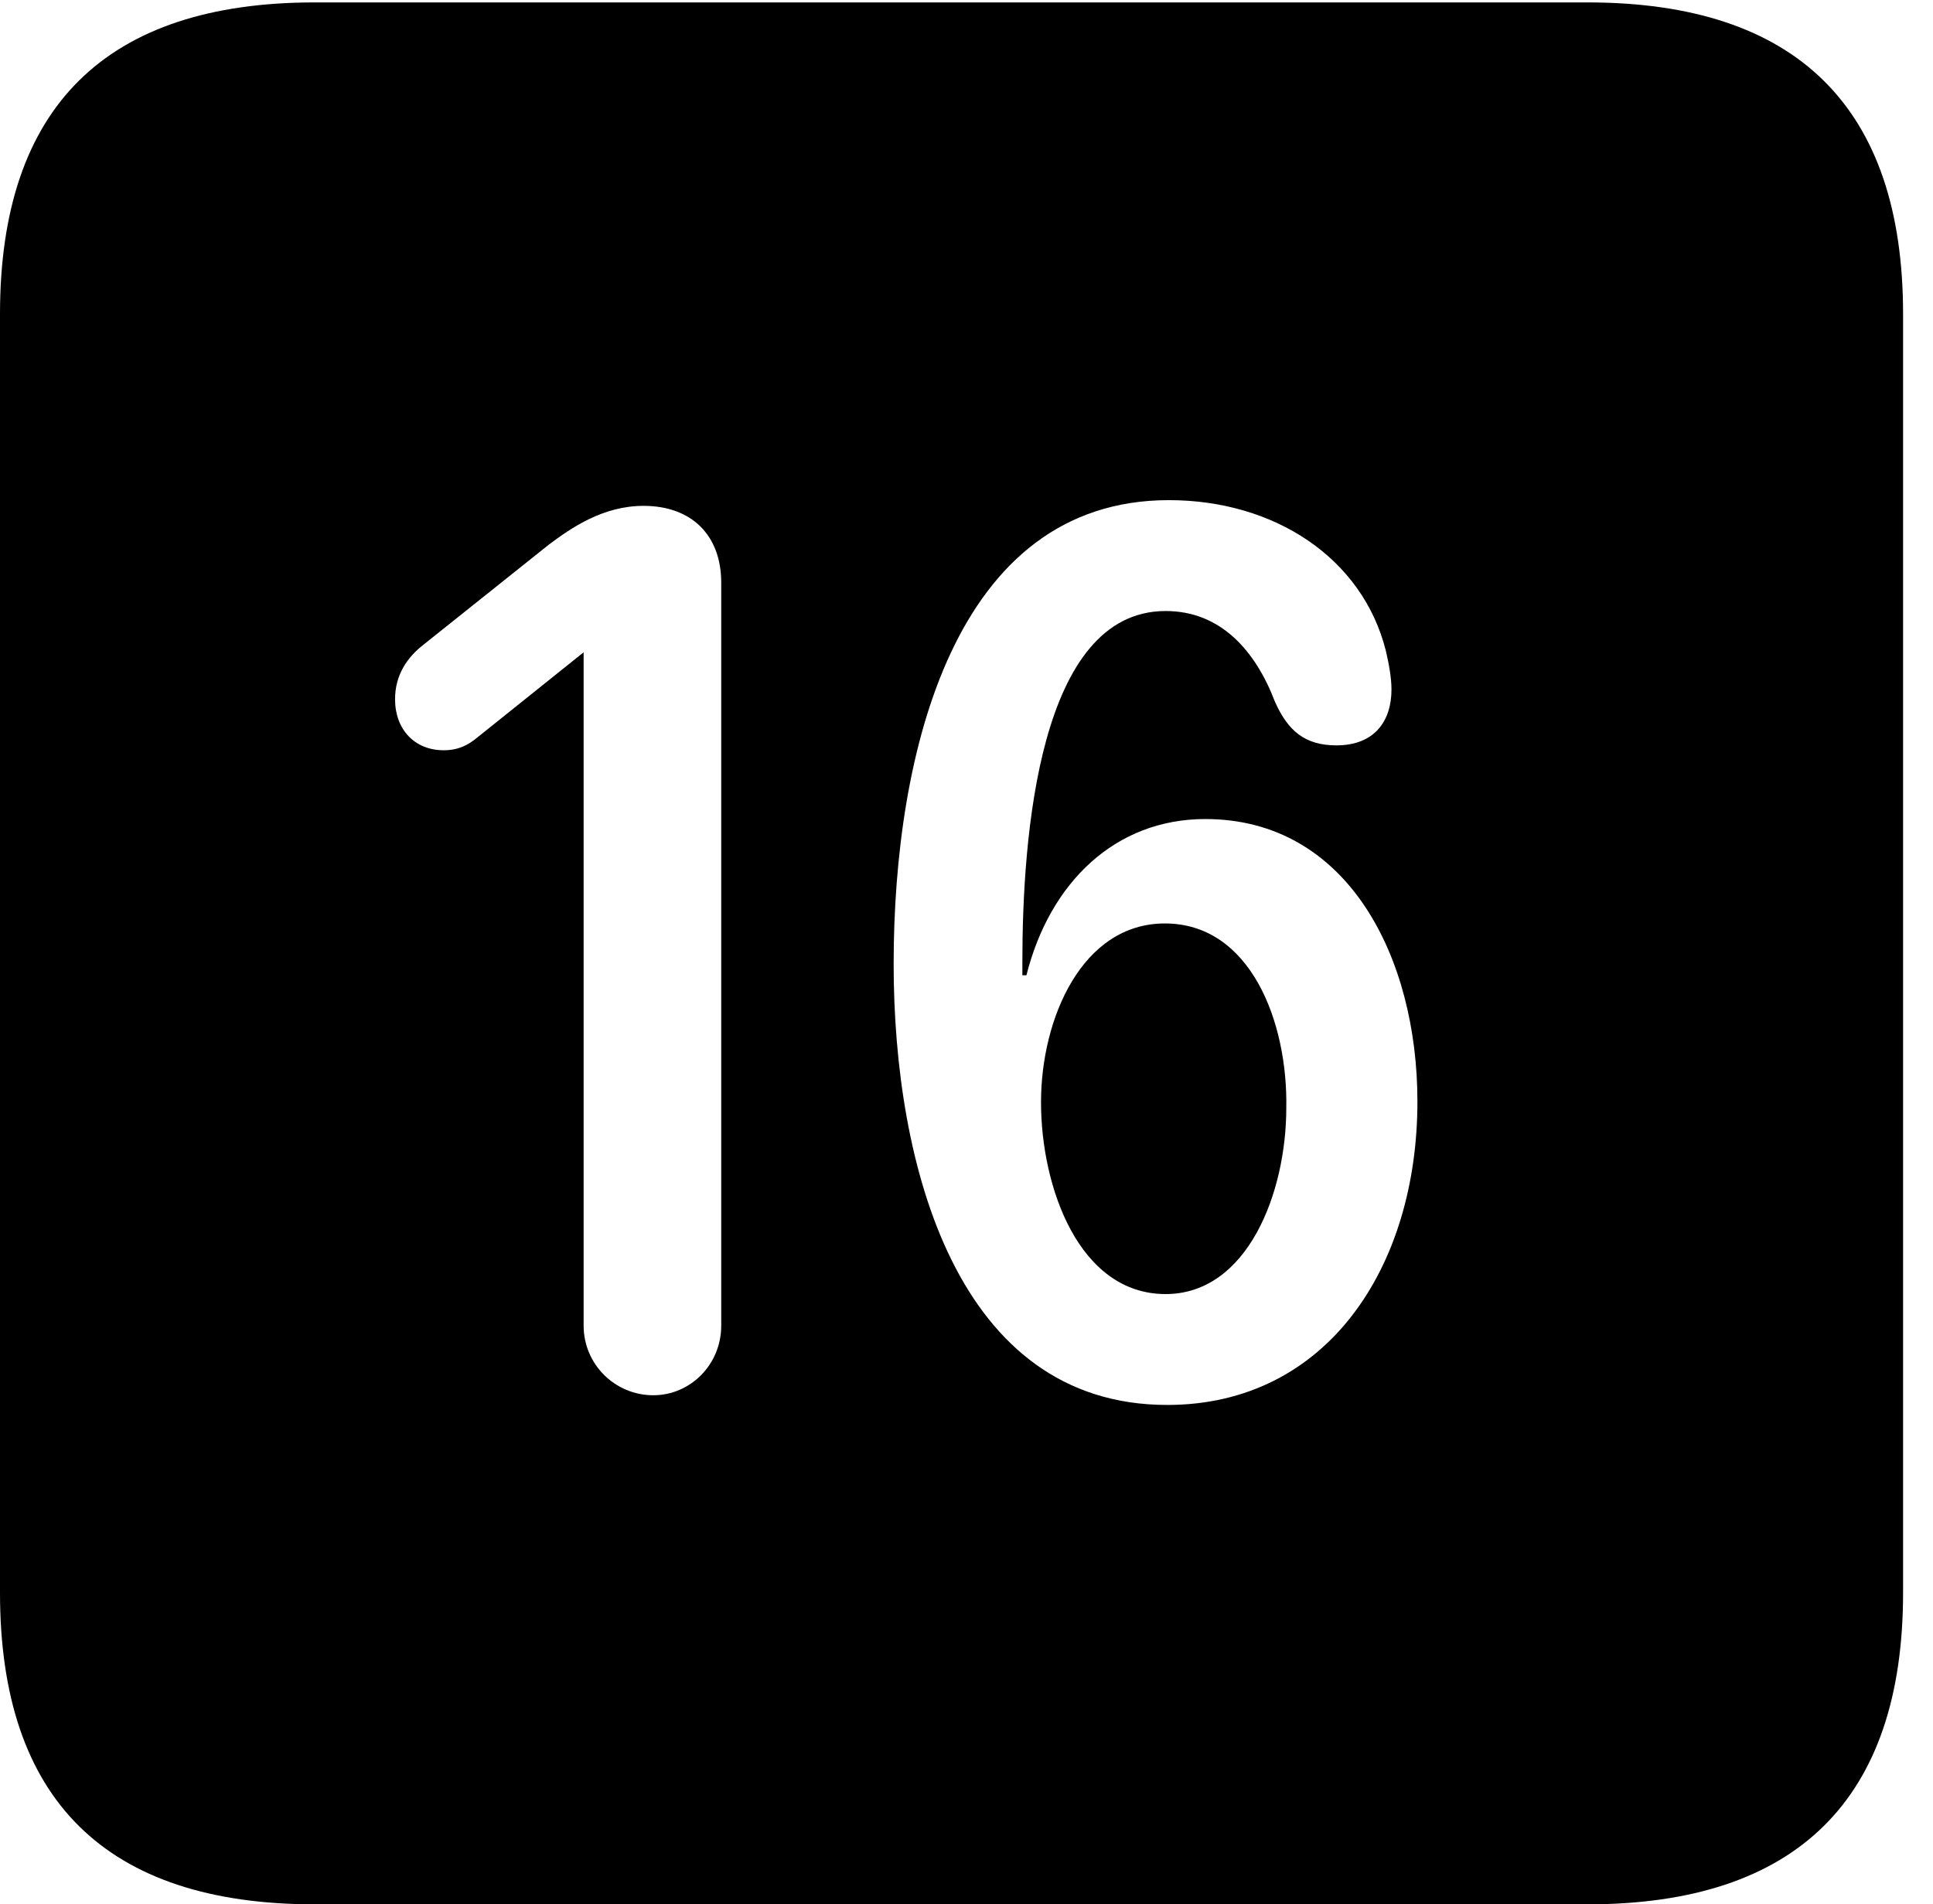 <svg version="1.1" xmlns="http://www.w3.org/2000/svg" xmlns:xlink="http://www.w3.org/1999/xlink" width="23.32" height="22.979" viewBox="0 0 23.32 22.979">
 <g>
  <rect height="22.979" opacity="0" width="23.32" x="0" y="0"/>
  <path d="M22.959 3.789L22.959 19.219C22.959 21.709 21.68 22.979 19.15 22.979L3.799 22.979C1.279 22.979 0 21.719 0 19.219L0 3.789C0 1.289 1.279 0.029 3.799 0.029L19.15 0.029C21.68 0.029 22.959 1.299 22.959 3.789ZM10.781 11.631C10.781 14.062 11.543 16.953 14.082 16.953C16.006 16.953 17.1 15.293 17.1 13.291C17.1 11.553 16.26 9.883 14.541 9.883C13.457 9.883 12.666 10.645 12.383 11.768L12.334 11.768C12.334 11.719 12.334 11.66 12.334 11.611C12.334 10.107 12.529 7.373 14.062 7.373C14.727 7.373 15.146 7.852 15.381 8.467C15.537 8.818 15.742 8.994 16.123 8.994C16.582 8.994 16.787 8.701 16.787 8.32C16.787 8.184 16.758 8.018 16.719 7.852C16.436 6.729 15.371 6.035 14.102 6.035C11.514 6.035 10.781 9.082 10.781 11.631ZM6.621 6.572L5.117 7.773C4.912 7.93 4.766 8.145 4.766 8.438C4.766 8.799 5 9.053 5.352 9.053C5.527 9.053 5.645 8.994 5.762 8.896L7.041 7.871L7.041 15.996C7.041 16.465 7.422 16.836 7.881 16.836C8.33 16.836 8.701 16.465 8.701 15.996L8.701 7.031C8.701 6.455 8.34 6.104 7.764 6.104C7.275 6.104 6.895 6.367 6.621 6.572ZM15.518 13.369C15.518 14.395 15.049 15.615 14.062 15.615C13.018 15.615 12.559 14.326 12.559 13.301C12.559 12.285 13.057 11.143 14.053 11.143C15.088 11.143 15.537 12.334 15.518 13.369Z" fill="currentColor"/>
 </g>
</svg>
